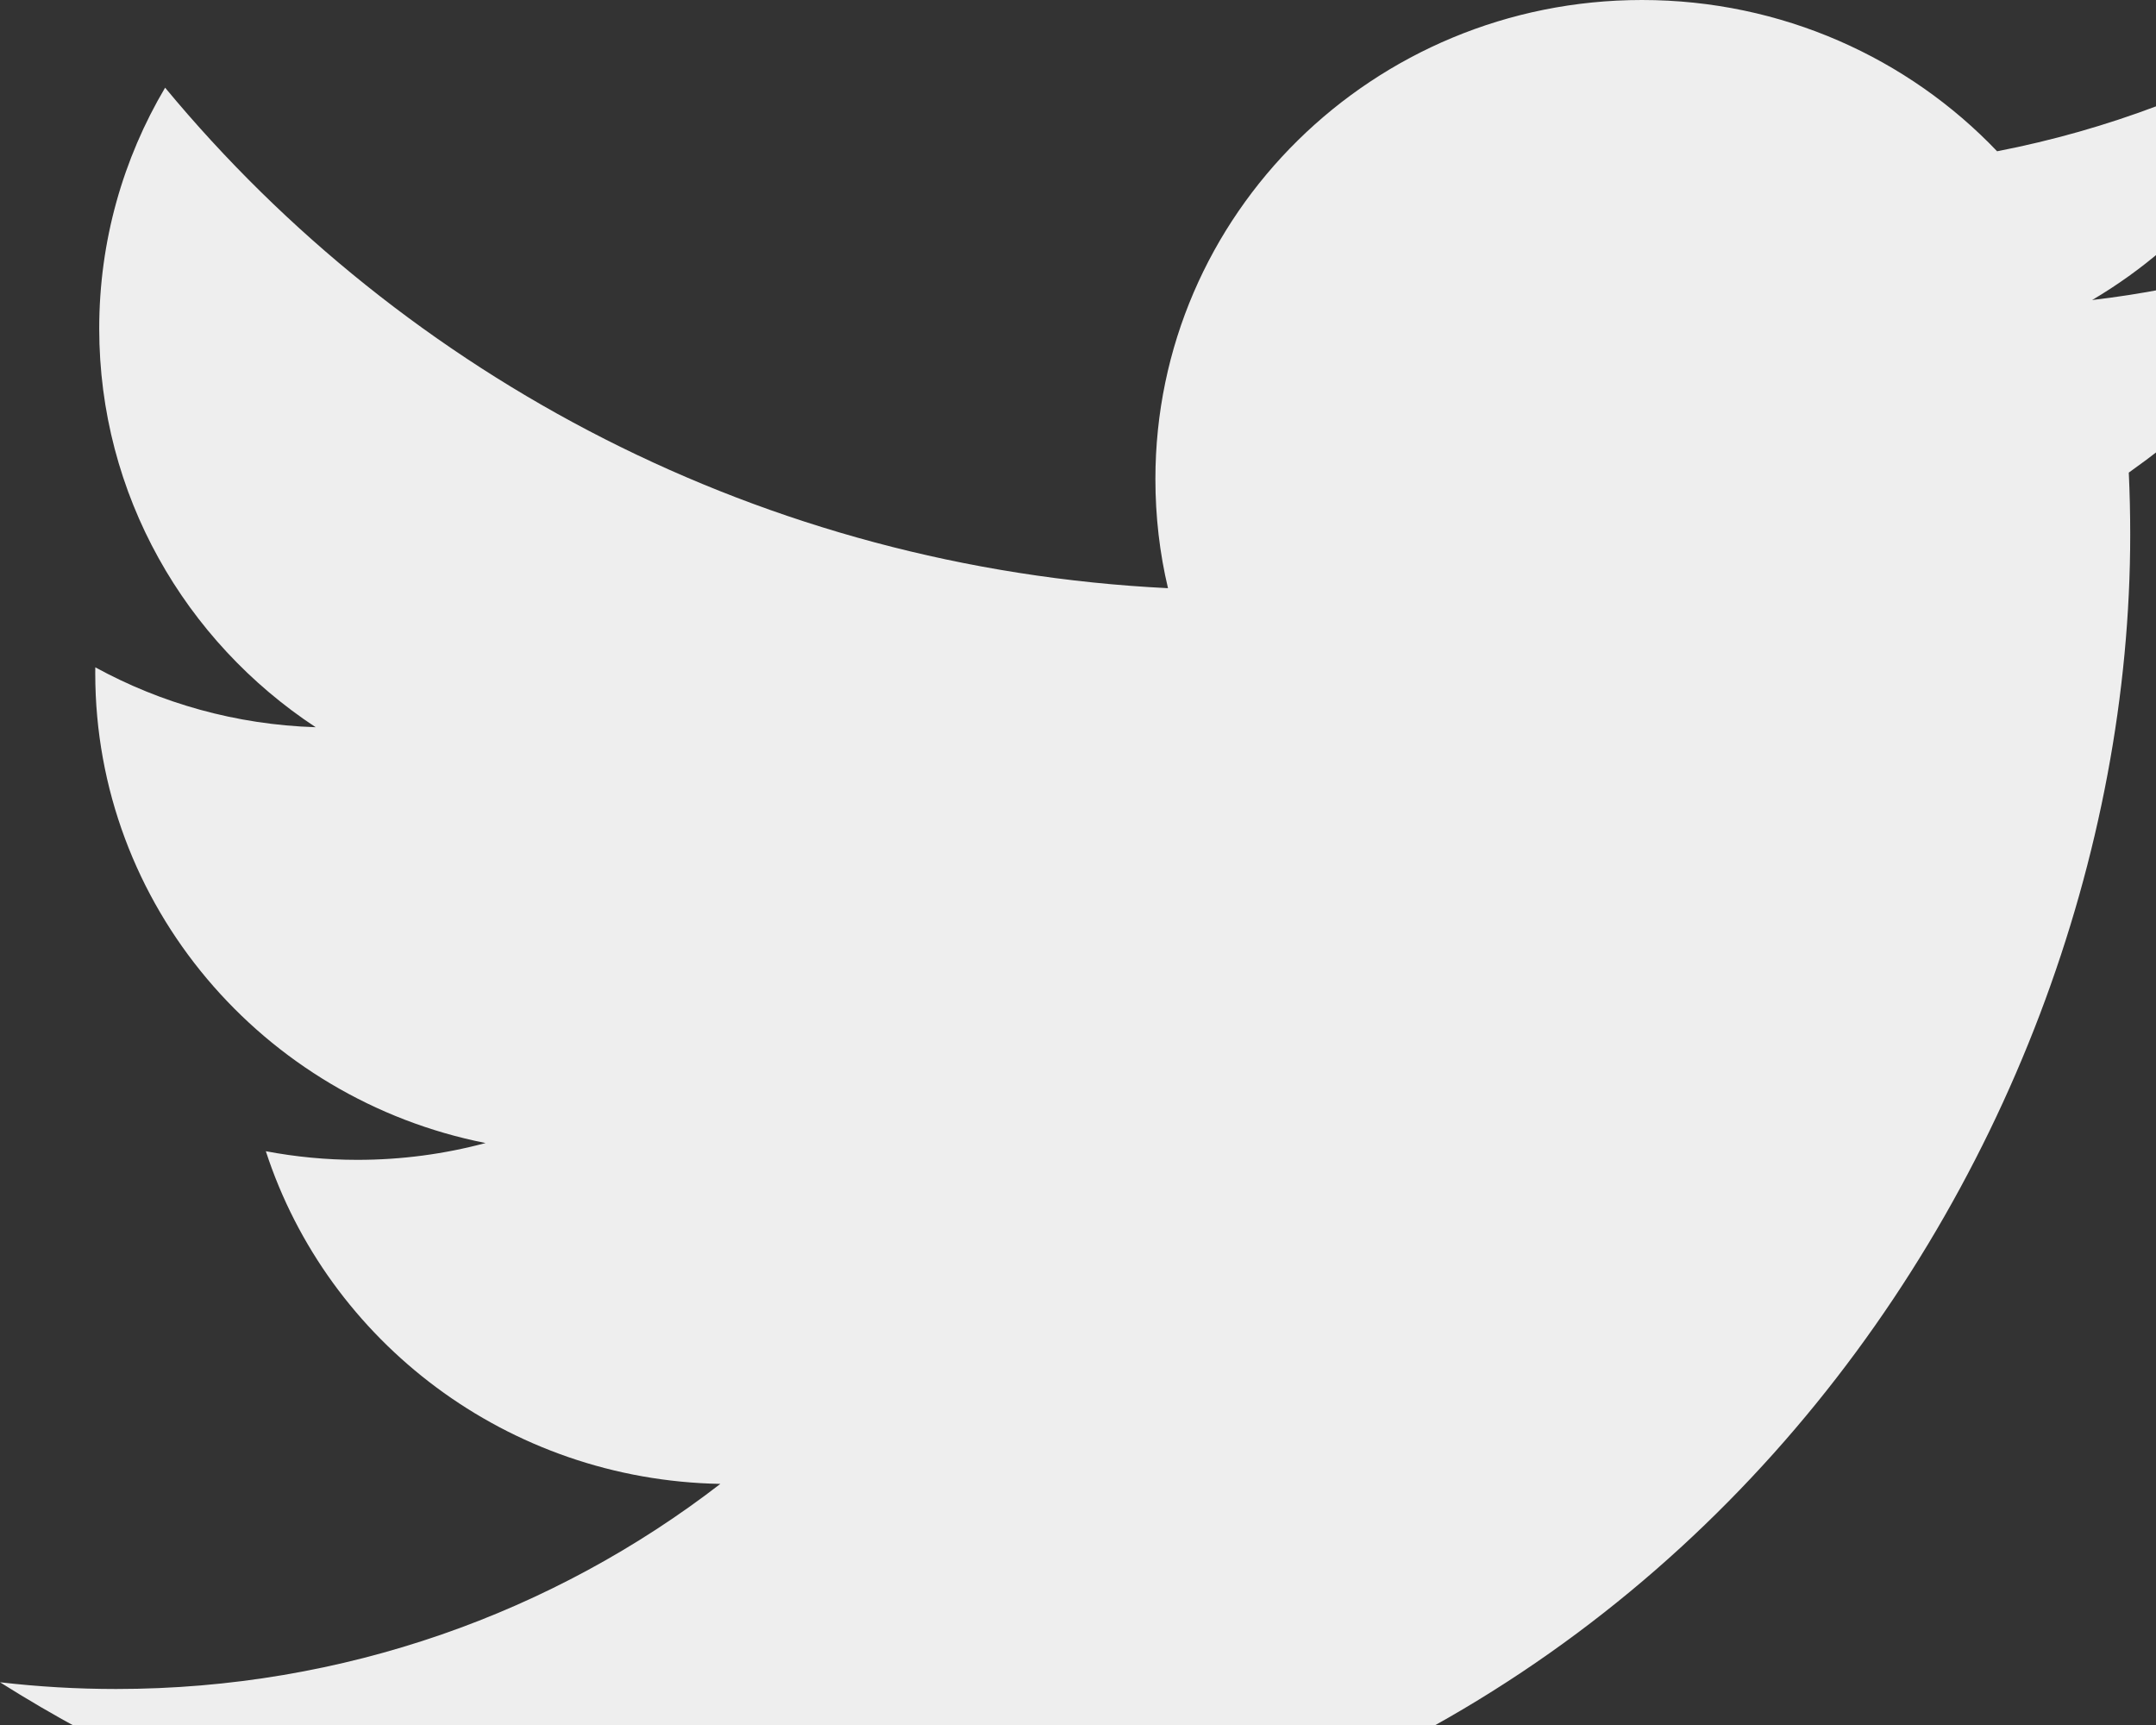<?xml version="1.0" encoding="UTF-8" standalone="no"?>
<svg width="50px" height="40px" viewBox="0 0 50 40" version="1.1" xmlns="http://www.w3.org/2000/svg" xmlns:xlink="http://www.w3.org/1999/xlink" xmlns:sketch="http://www.bohemiancoding.com/sketch/ns">
    <rect x="0" y="0" width="50" height="40" fill="#333333" stroke="none"/>
    <!-- Generator: Sketch 3.0.3 (7891) - http://www.bohemiancoding.com/sketch -->
    <title>twitter</title>
    <desc>Created with Sketch.</desc>
    <defs></defs>
    <g id="Page-1" stroke="none" stroke-width="1" fill="none" fill-rule="evenodd" sketch:type="MSPage">
        <g id="layout" sketch:type="MSArtboardGroup" transform="translate(-524, -1383)" fill="#eee">
            <path d="M579,1388.208 C576.977,1389.092 574.802,1389.689 572.519,1389.957 C574.849,1388.583 576.638,1386.406 577.481,1383.812 C575.3,1385.085 572.885,1386.009 570.315,1386.508 C568.257,1384.349 565.324,1383 562.079,1383 C555.847,1383 550.795,1387.973 550.795,1394.107 C550.795,1394.978 550.894,1395.826 551.087,1396.639 C541.709,1396.176 533.394,1391.753 527.829,1385.033 C526.858,1386.674 526.301,1388.582 526.301,1390.617 C526.301,1394.471 528.293,1397.871 531.321,1399.863 C529.471,1399.805 527.731,1399.306 526.21,1398.474 C526.209,1398.52 526.209,1398.566 526.209,1398.613 C526.209,1403.995 530.099,1408.485 535.261,1409.505 C534.314,1409.759 533.317,1409.895 532.288,1409.895 C531.561,1409.895 530.854,1409.825 530.165,1409.695 C531.601,1414.108 535.768,1417.32 540.706,1417.409 C536.844,1420.389 531.979,1422.165 526.692,1422.165 C525.781,1422.165 524.883,1422.112 524,1422.009 C528.994,1425.161 534.925,1427 541.297,1427 C562.052,1427 573.402,1410.074 573.402,1395.396 C573.402,1394.914 573.391,1394.435 573.369,1393.959 C575.574,1392.392 577.487,1390.436 579,1388.208" id="twitter" sketch:type="MSShapeGroup"></path>
        </g>
    </g>
</svg>

